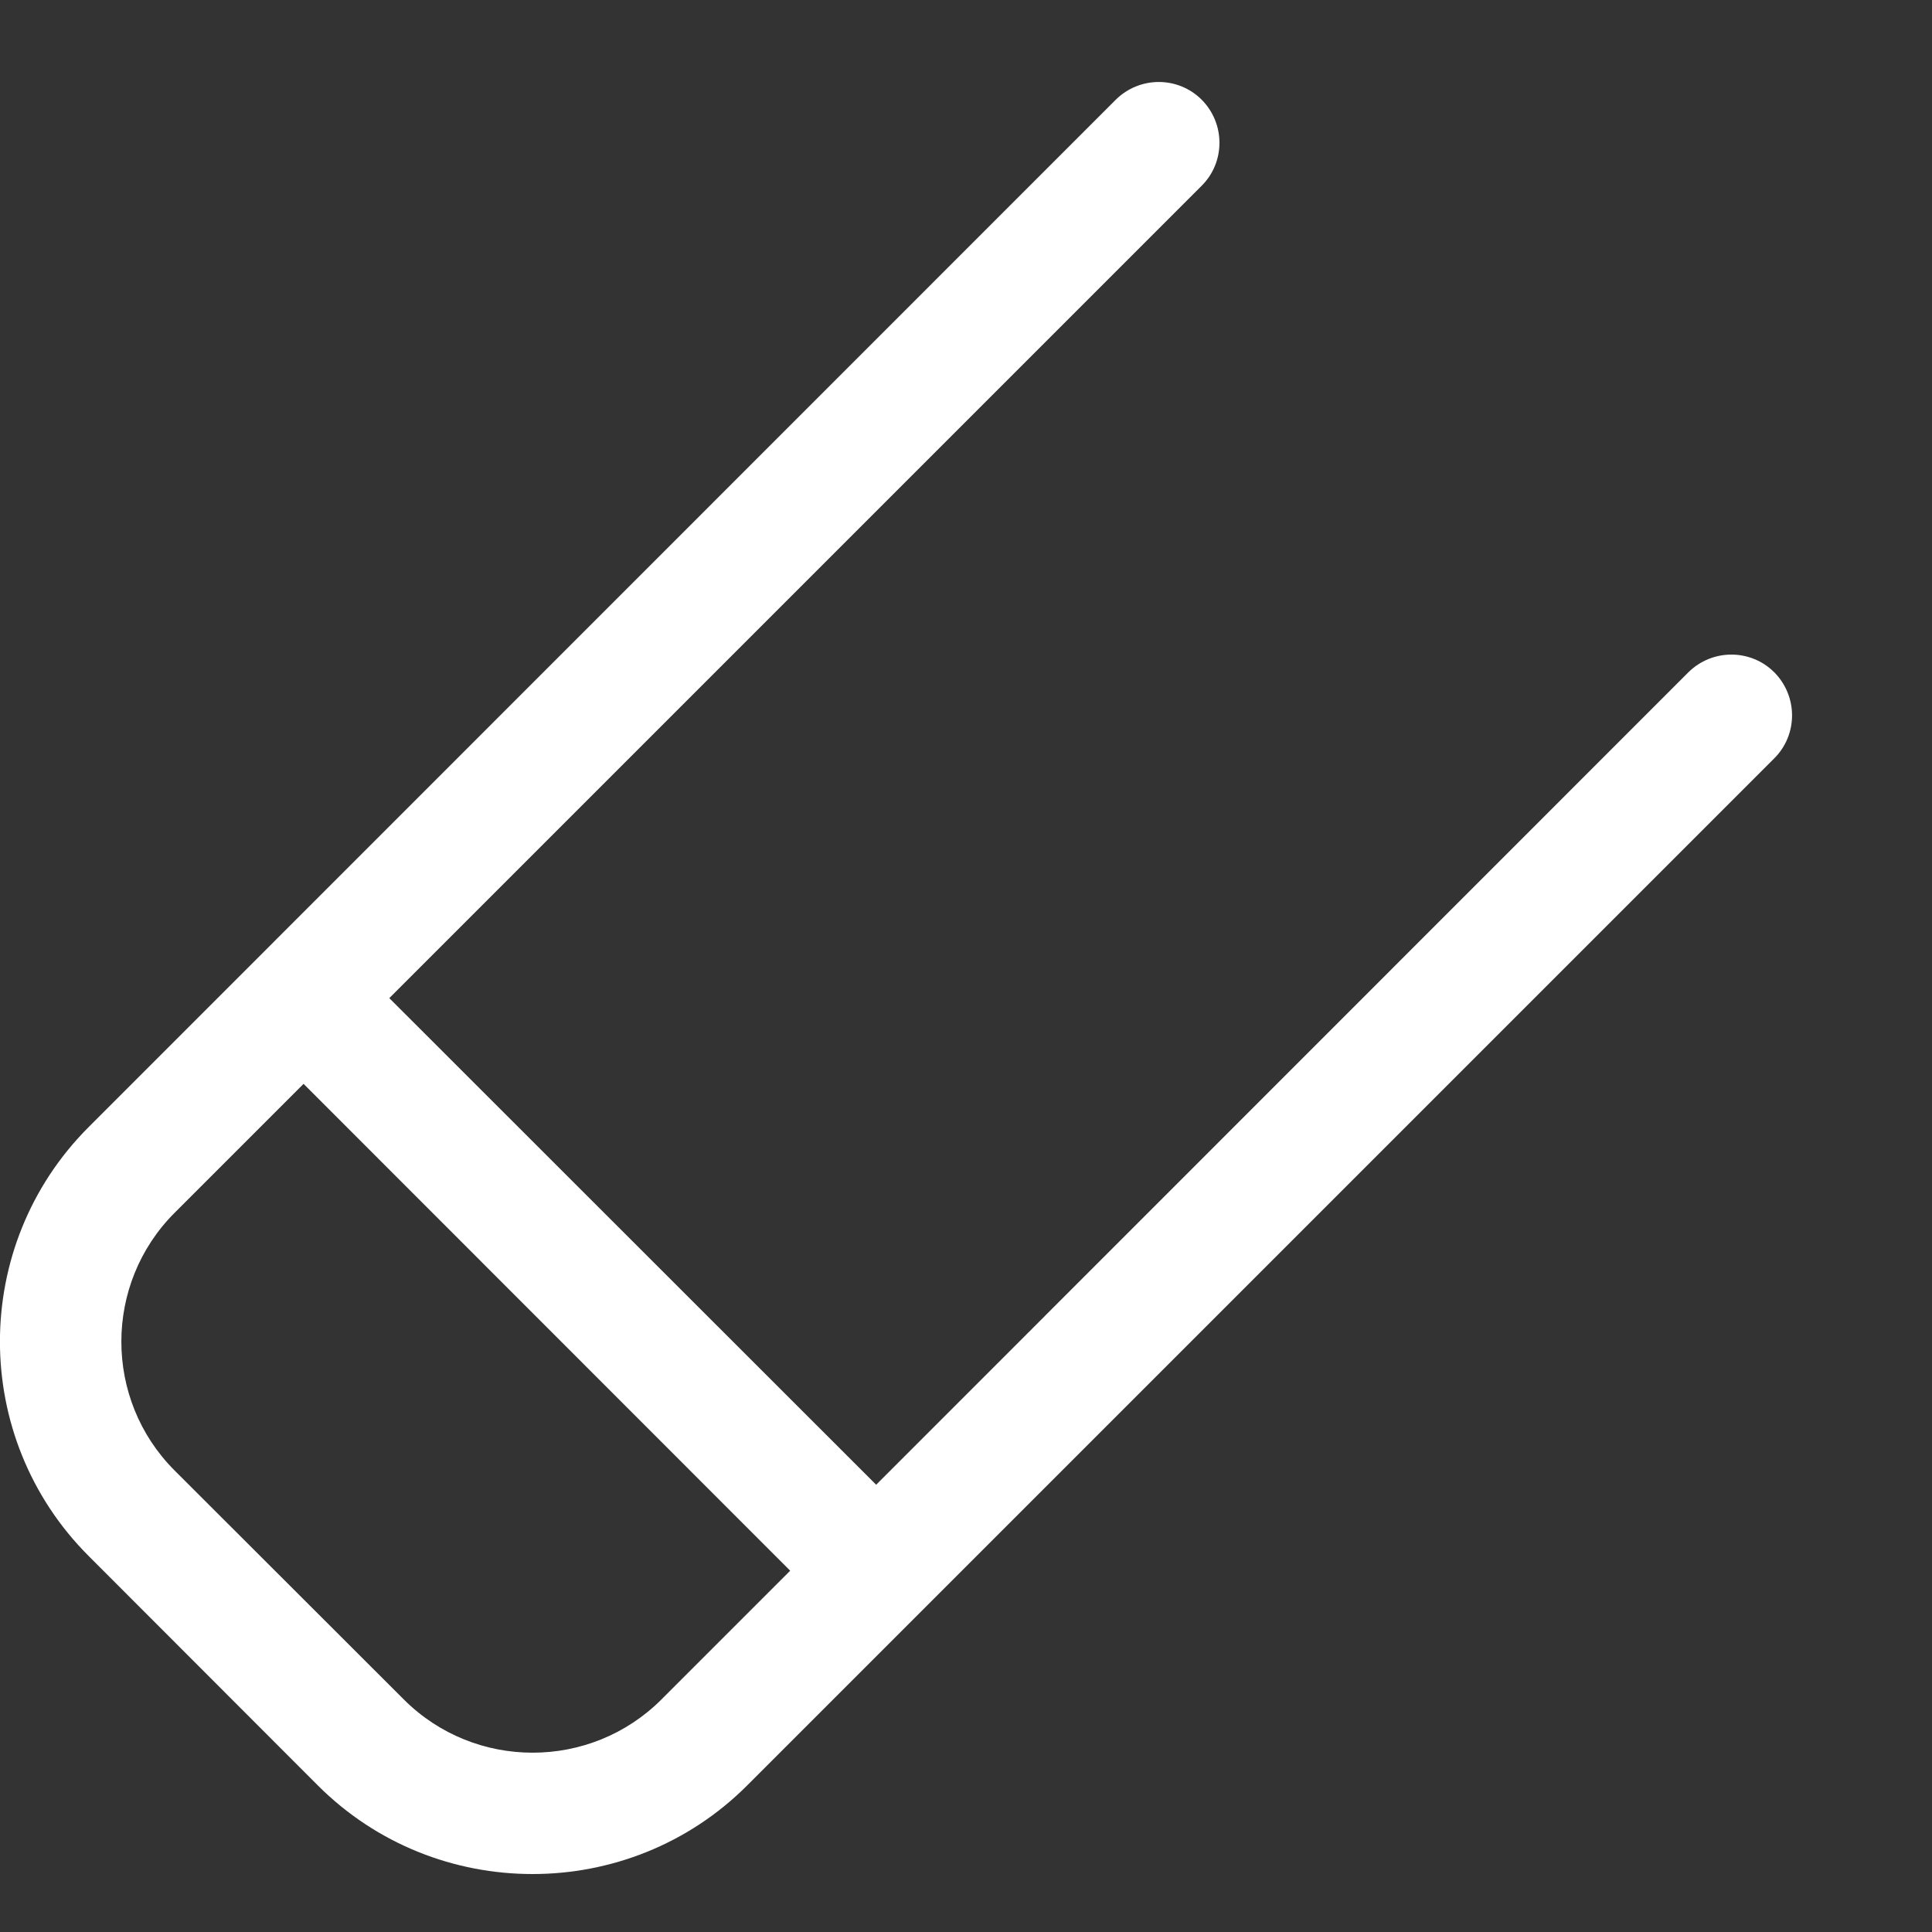 <svg width="8" height="8" viewBox="0 0 8 8" fill="none" xmlns="http://www.w3.org/2000/svg">
<rect x="0" y="0" width="8" height="8" fill="#333333" stroke="none"/>
<path d="M7.347 2.784C7.249 2.686 7.09 2.686 6.991 2.784L3.628 6.148L1.612 4.133L4.976 0.769C5.074 0.671 5.074 0.512 4.976 0.413C4.878 0.315 4.719 0.315 4.62 0.413L0.368 4.666C-0.123 5.156 -0.123 5.954 0.368 6.444L1.316 7.393C1.561 7.638 1.883 7.76 2.205 7.76C2.527 7.76 2.849 7.638 3.094 7.393L7.347 3.14C7.445 3.042 7.445 2.883 7.347 2.784ZM2.739 7.037C2.445 7.331 1.966 7.331 1.672 7.037L0.723 6.089C0.429 5.795 0.429 5.316 0.723 5.022L1.257 4.488L3.272 6.504L2.739 7.037Z" fill="white"/>
</svg>
